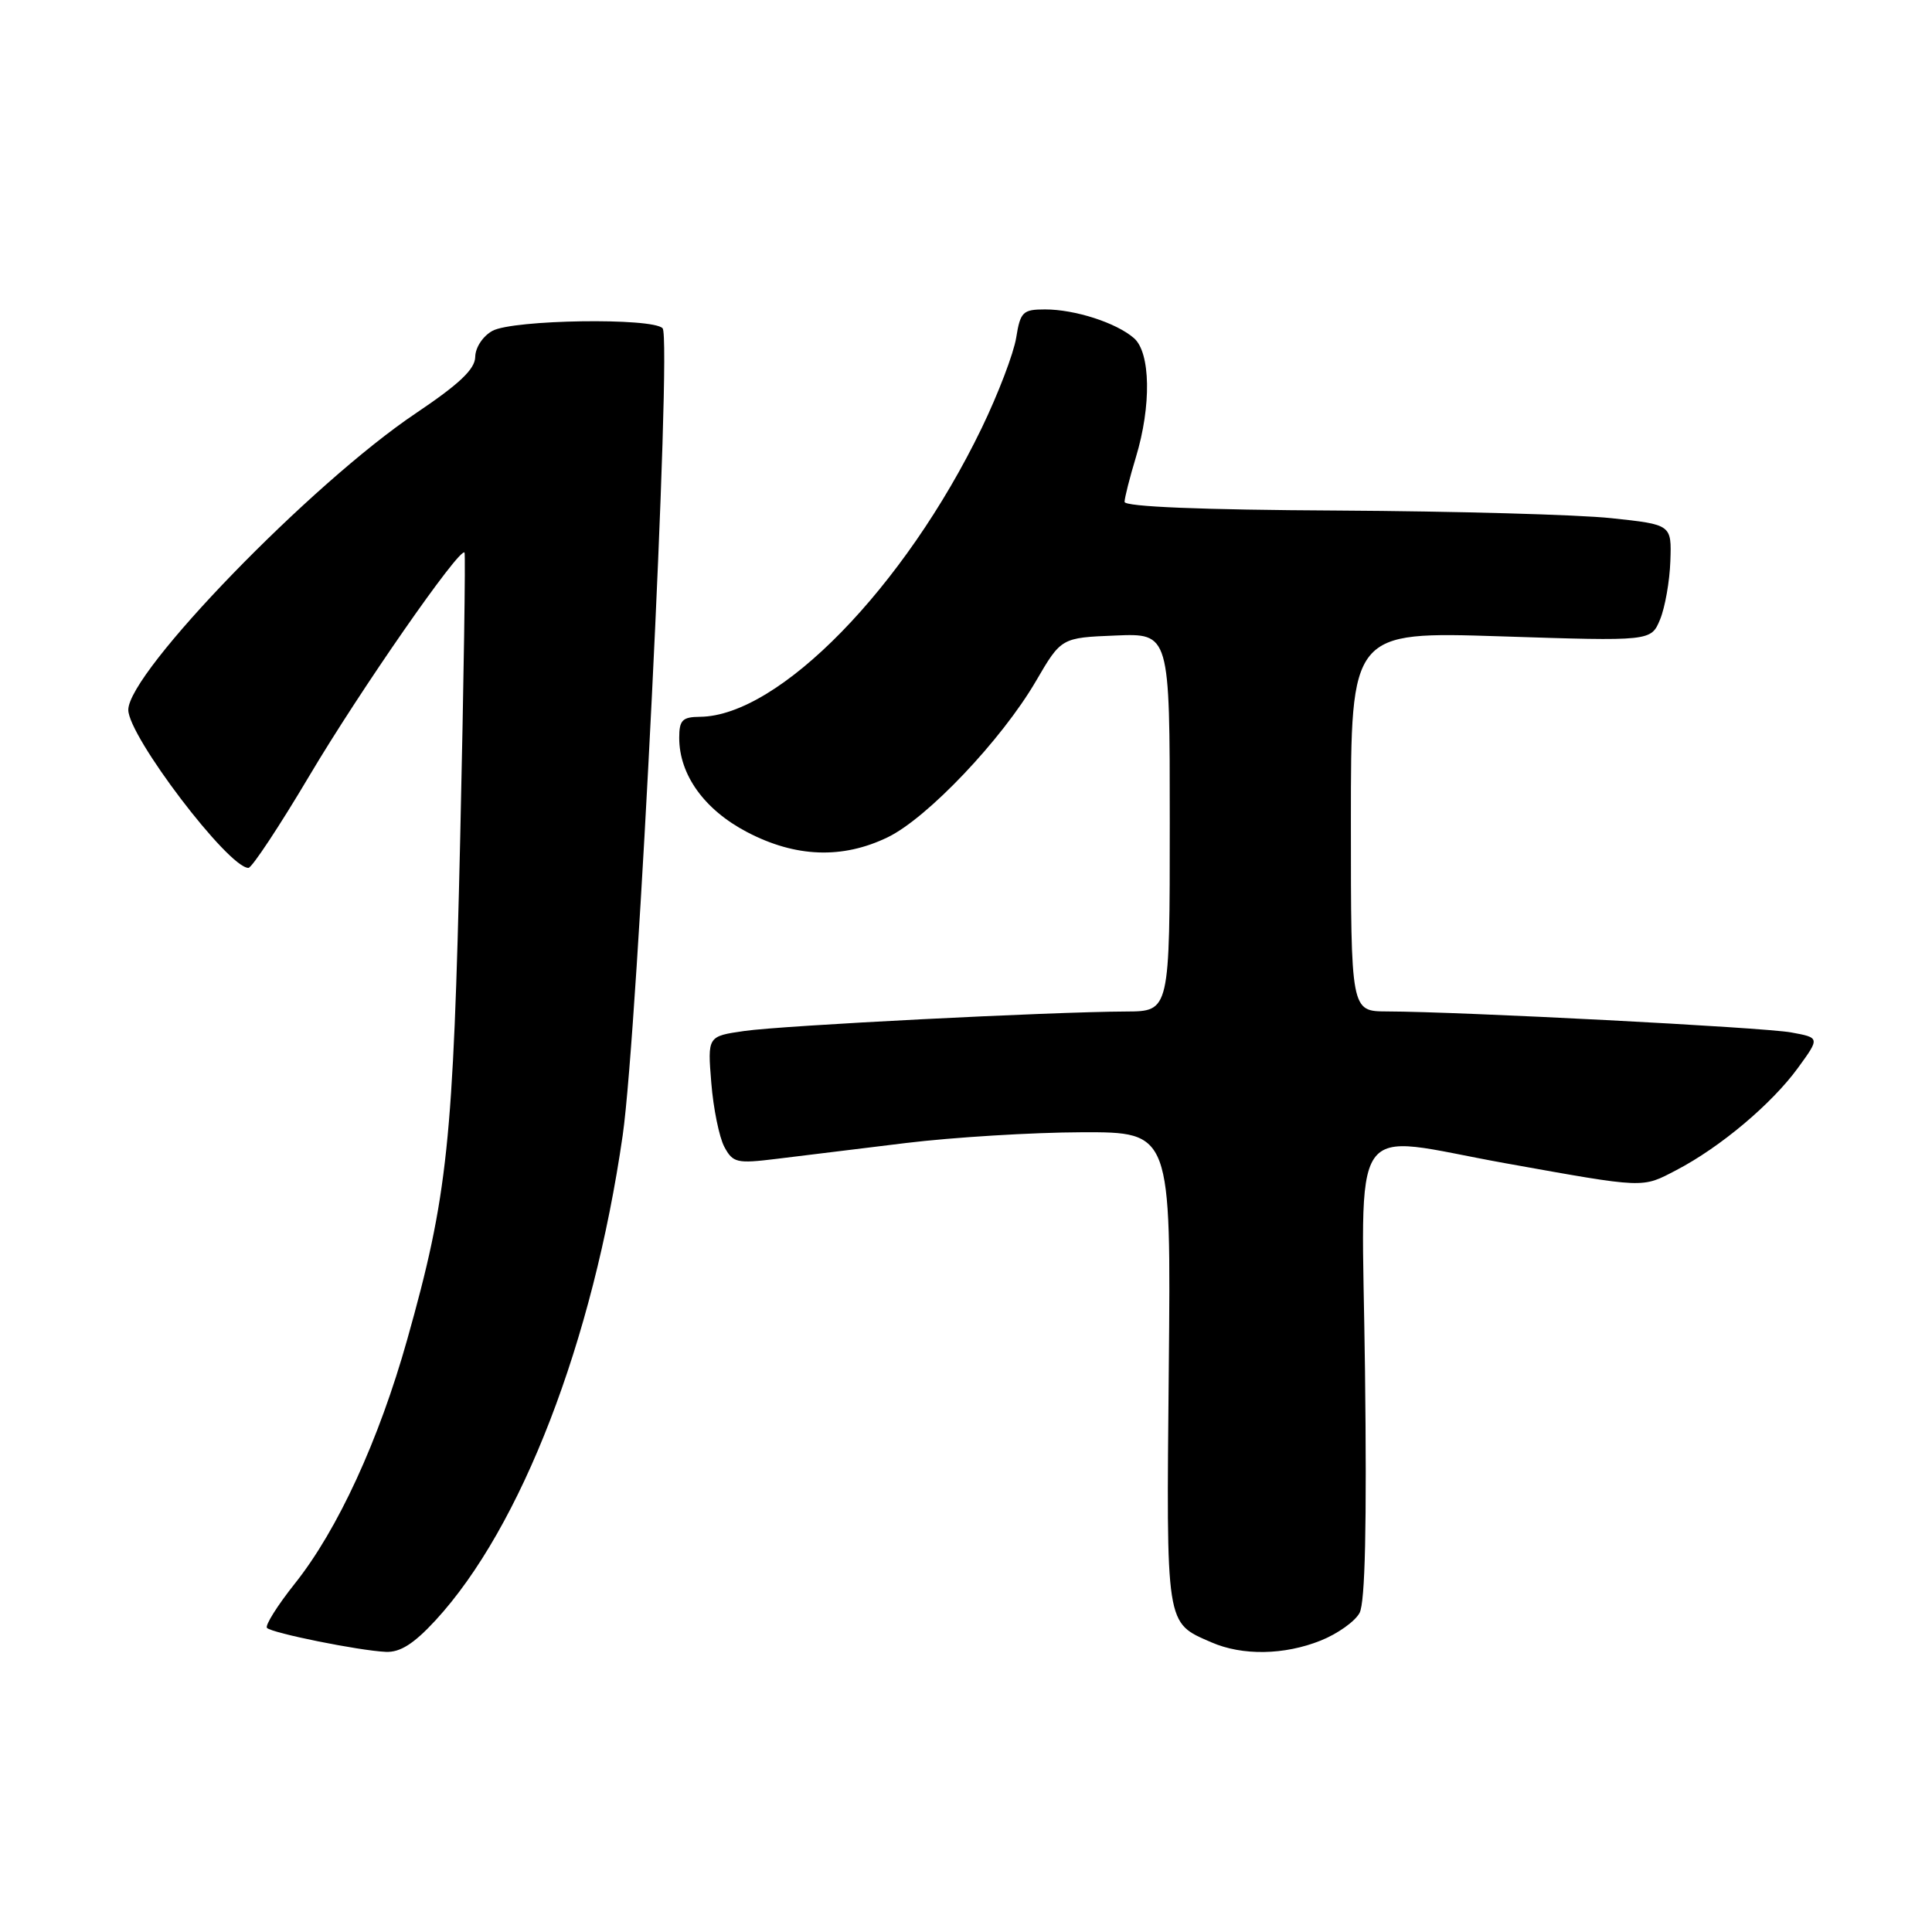 <?xml version="1.0" encoding="UTF-8" standalone="no"?>
<!DOCTYPE svg PUBLIC "-//W3C//DTD SVG 1.1//EN" "http://www.w3.org/Graphics/SVG/1.1/DTD/svg11.dtd" >
<svg xmlns="http://www.w3.org/2000/svg" xmlns:xlink="http://www.w3.org/1999/xlink" version="1.1" viewBox="0 0 256 256">
 <g >
 <path fill="currentColor"
d=" M 57.71 214.70 C 69.06 202.38 78.58 177.72 82.51 150.44 C 84.52 136.48 89.05 44.88 87.80 43.50 C 86.50 42.07 67.98 42.35 65.25 43.84 C 63.99 44.53 62.99 46.04 62.97 47.29 C 62.94 48.92 60.88 50.87 55.13 54.74 C 41.27 64.03 17.00 89.07 17.00 94.06 C 17.00 97.56 30.26 115.00 32.92 115.00 C 33.37 115.00 37.02 109.49 41.02 102.75 C 47.71 91.47 60.87 72.54 61.55 73.21 C 61.70 73.37 61.45 90.38 60.98 111.00 C 60.06 151.48 59.32 158.45 53.96 177.49 C 50.20 190.86 44.75 202.70 39.07 209.83 C 36.74 212.76 35.08 215.41 35.38 215.71 C 36.07 216.40 47.58 218.72 51.12 218.88 C 53.02 218.97 54.84 217.81 57.71 214.70 Z  M 175.01 217.38 C 177.24 216.49 179.55 214.84 180.15 213.72 C 180.89 212.33 181.12 202.09 180.87 181.60 C 180.45 147.14 178.28 150.33 199.50 154.14 C 218.14 157.48 217.52 157.45 222.12 155.05 C 227.94 152.02 234.77 146.27 238.24 141.50 C 241.15 137.50 241.15 137.50 237.33 136.80 C 233.66 136.13 193.64 134.05 183.75 134.02 C 179.00 134.00 179.00 134.00 179.00 108.84 C 179.00 83.68 179.00 83.68 198.89 84.32 C 218.77 84.97 218.77 84.97 219.97 82.08 C 220.62 80.50 221.24 77.02 221.33 74.36 C 221.50 69.51 221.50 69.51 213.50 68.66 C 209.10 68.19 192.79 67.74 177.25 67.65 C 159.19 67.56 149.01 67.14 149.01 66.50 C 149.02 65.95 149.69 63.29 150.51 60.59 C 152.58 53.78 152.46 46.71 150.25 44.80 C 147.90 42.76 142.43 41.00 138.48 41.00 C 135.53 41.00 135.20 41.32 134.65 44.75 C 134.32 46.81 132.26 52.22 130.06 56.76 C 119.86 77.83 103.21 94.89 92.75 94.98 C 90.42 95.00 90.00 95.42 90.00 97.77 C 90.00 102.66 93.33 107.29 98.98 110.25 C 105.41 113.62 111.62 113.85 117.63 110.94 C 122.88 108.40 132.73 98.02 137.25 90.28 C 140.62 84.50 140.62 84.50 147.81 84.21 C 155.00 83.91 155.00 83.91 155.00 108.96 C 155.00 134.00 155.00 134.00 149.25 134.03 C 139.15 134.07 103.68 135.88 98.63 136.61 C 93.75 137.31 93.75 137.31 94.25 143.48 C 94.52 146.87 95.30 150.68 95.97 151.95 C 97.11 154.08 97.63 154.20 102.85 153.56 C 105.96 153.17 113.67 152.23 120.00 151.46 C 126.33 150.69 136.83 150.05 143.34 150.03 C 155.17 150.00 155.17 150.00 154.87 181.39 C 154.54 215.74 154.42 214.96 160.50 217.61 C 164.61 219.41 170.17 219.32 175.01 217.38 Z "/>
</g>
</svg>